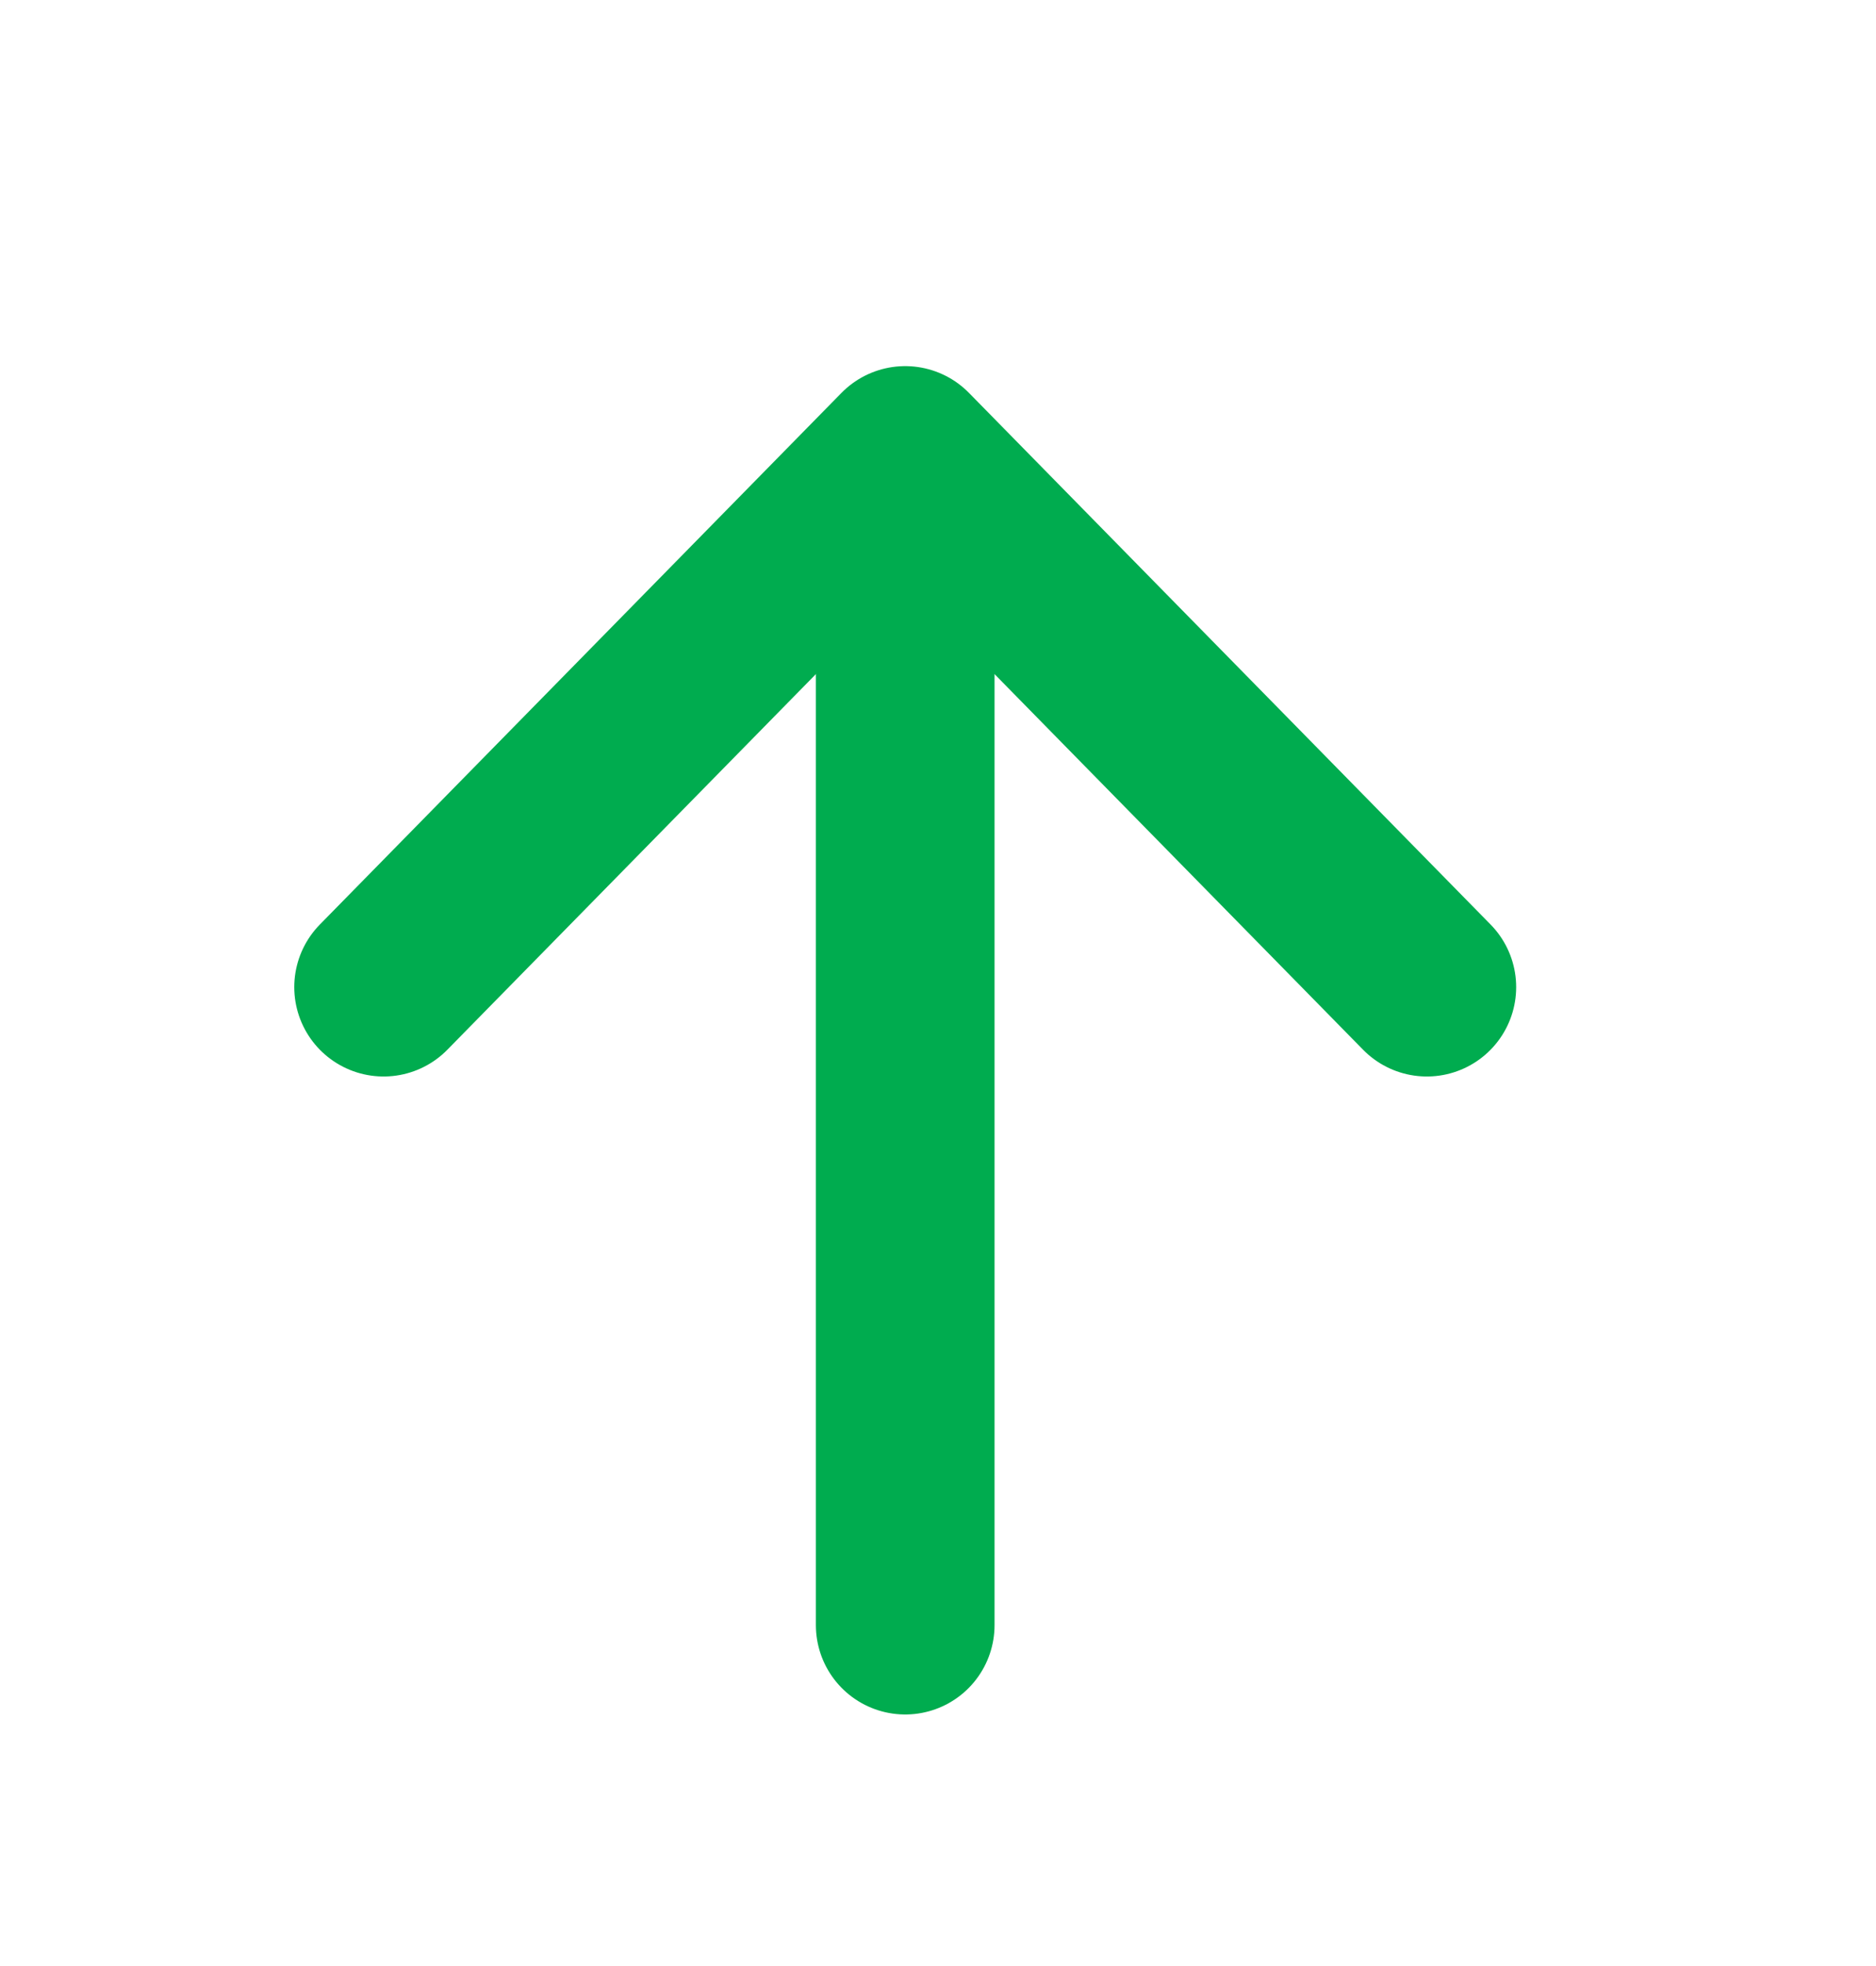 <svg width="21" height="22" viewBox="0 0 21 22" fill="none" xmlns="http://www.w3.org/2000/svg">
<path d="M10.133 18.185L10.133 5.947" stroke="#00AC4F" stroke-width="2" stroke-linecap="round" stroke-linejoin="round"/>
<path d="M4.294 11.046L10.133 5.097L15.972 11.046" stroke="#00AC4F" stroke-width="2" stroke-linecap="round" stroke-linejoin="round"/>
</svg>
